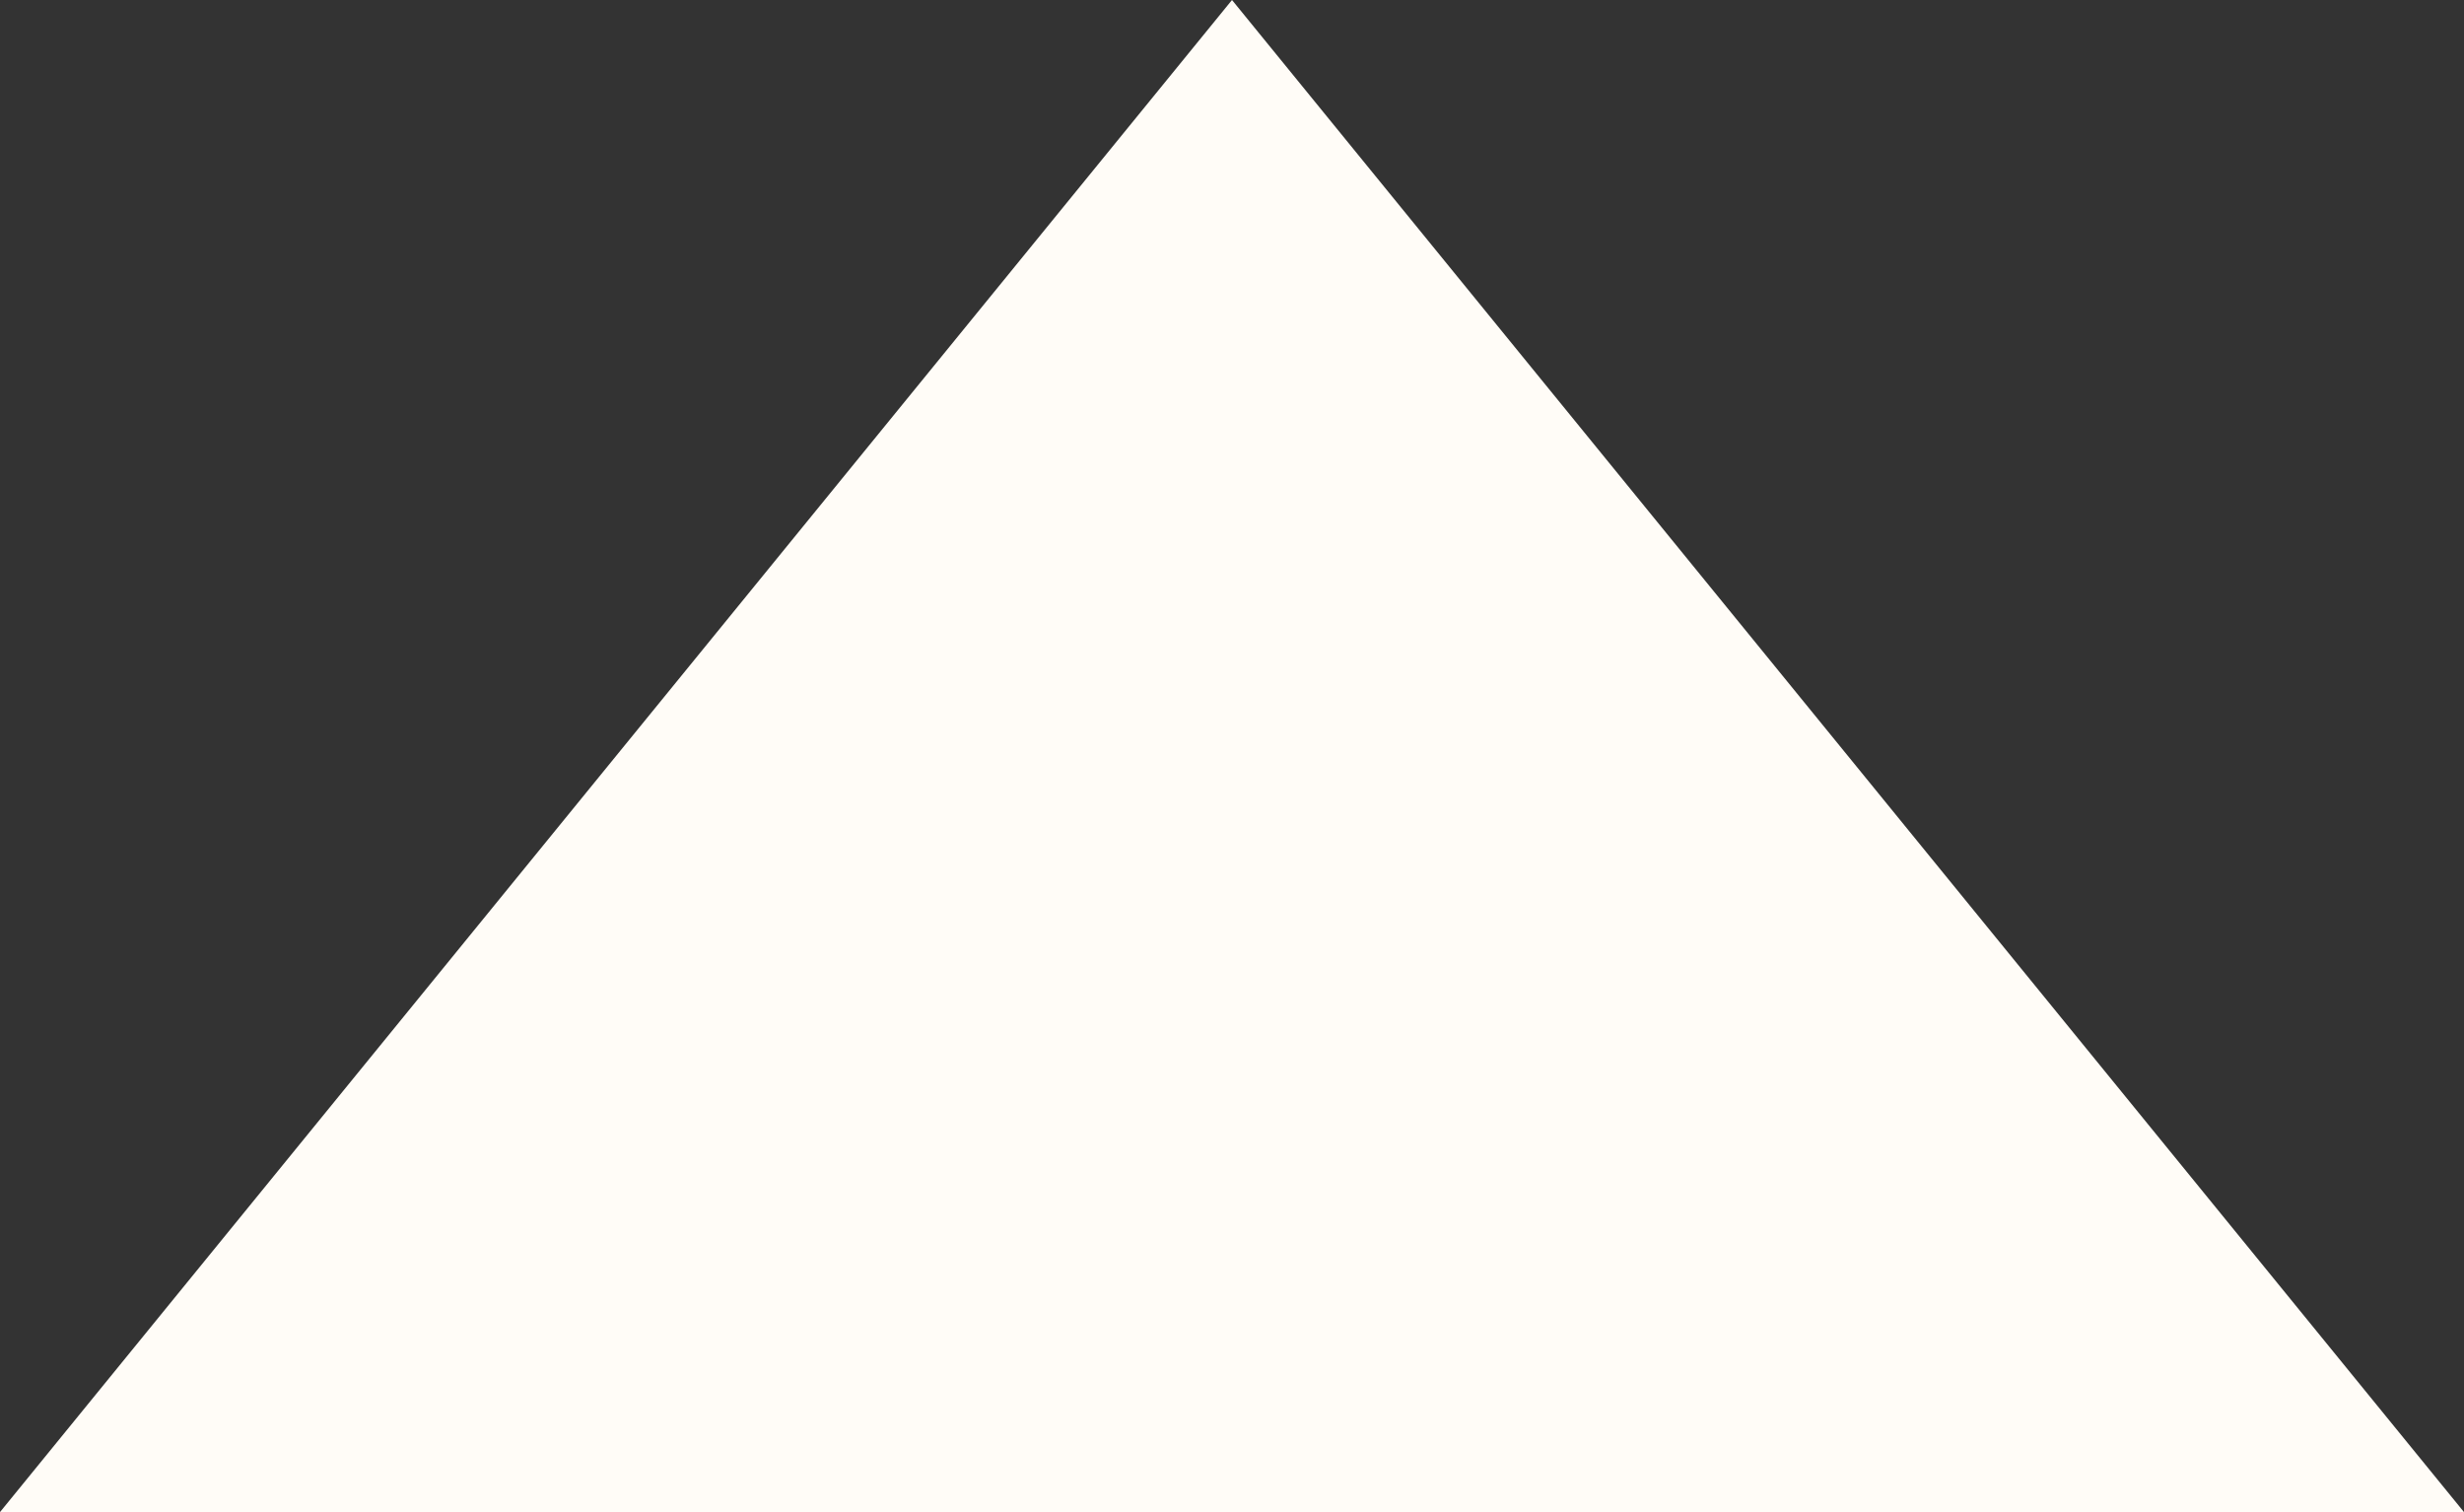 <svg xmlns="http://www.w3.org/2000/svg" xmlns:xlink="http://www.w3.org/1999/xlink" width="44" height="27" viewBox="0 0 44 27"><rect x="0" y="0" width="44" height="27" fill="#333333" stroke="none"/><defs><clipPath id="a"><rect width="44" height="27" transform="translate(-2912 2679)" fill="red" opacity="0.5"/></clipPath></defs><g transform="translate(2912 -2679)" clip-path="url(#a)"><path d="M44,0,88,54H0Z" transform="translate(-2934 2679)" fill="#fffcf7"/></g></svg>